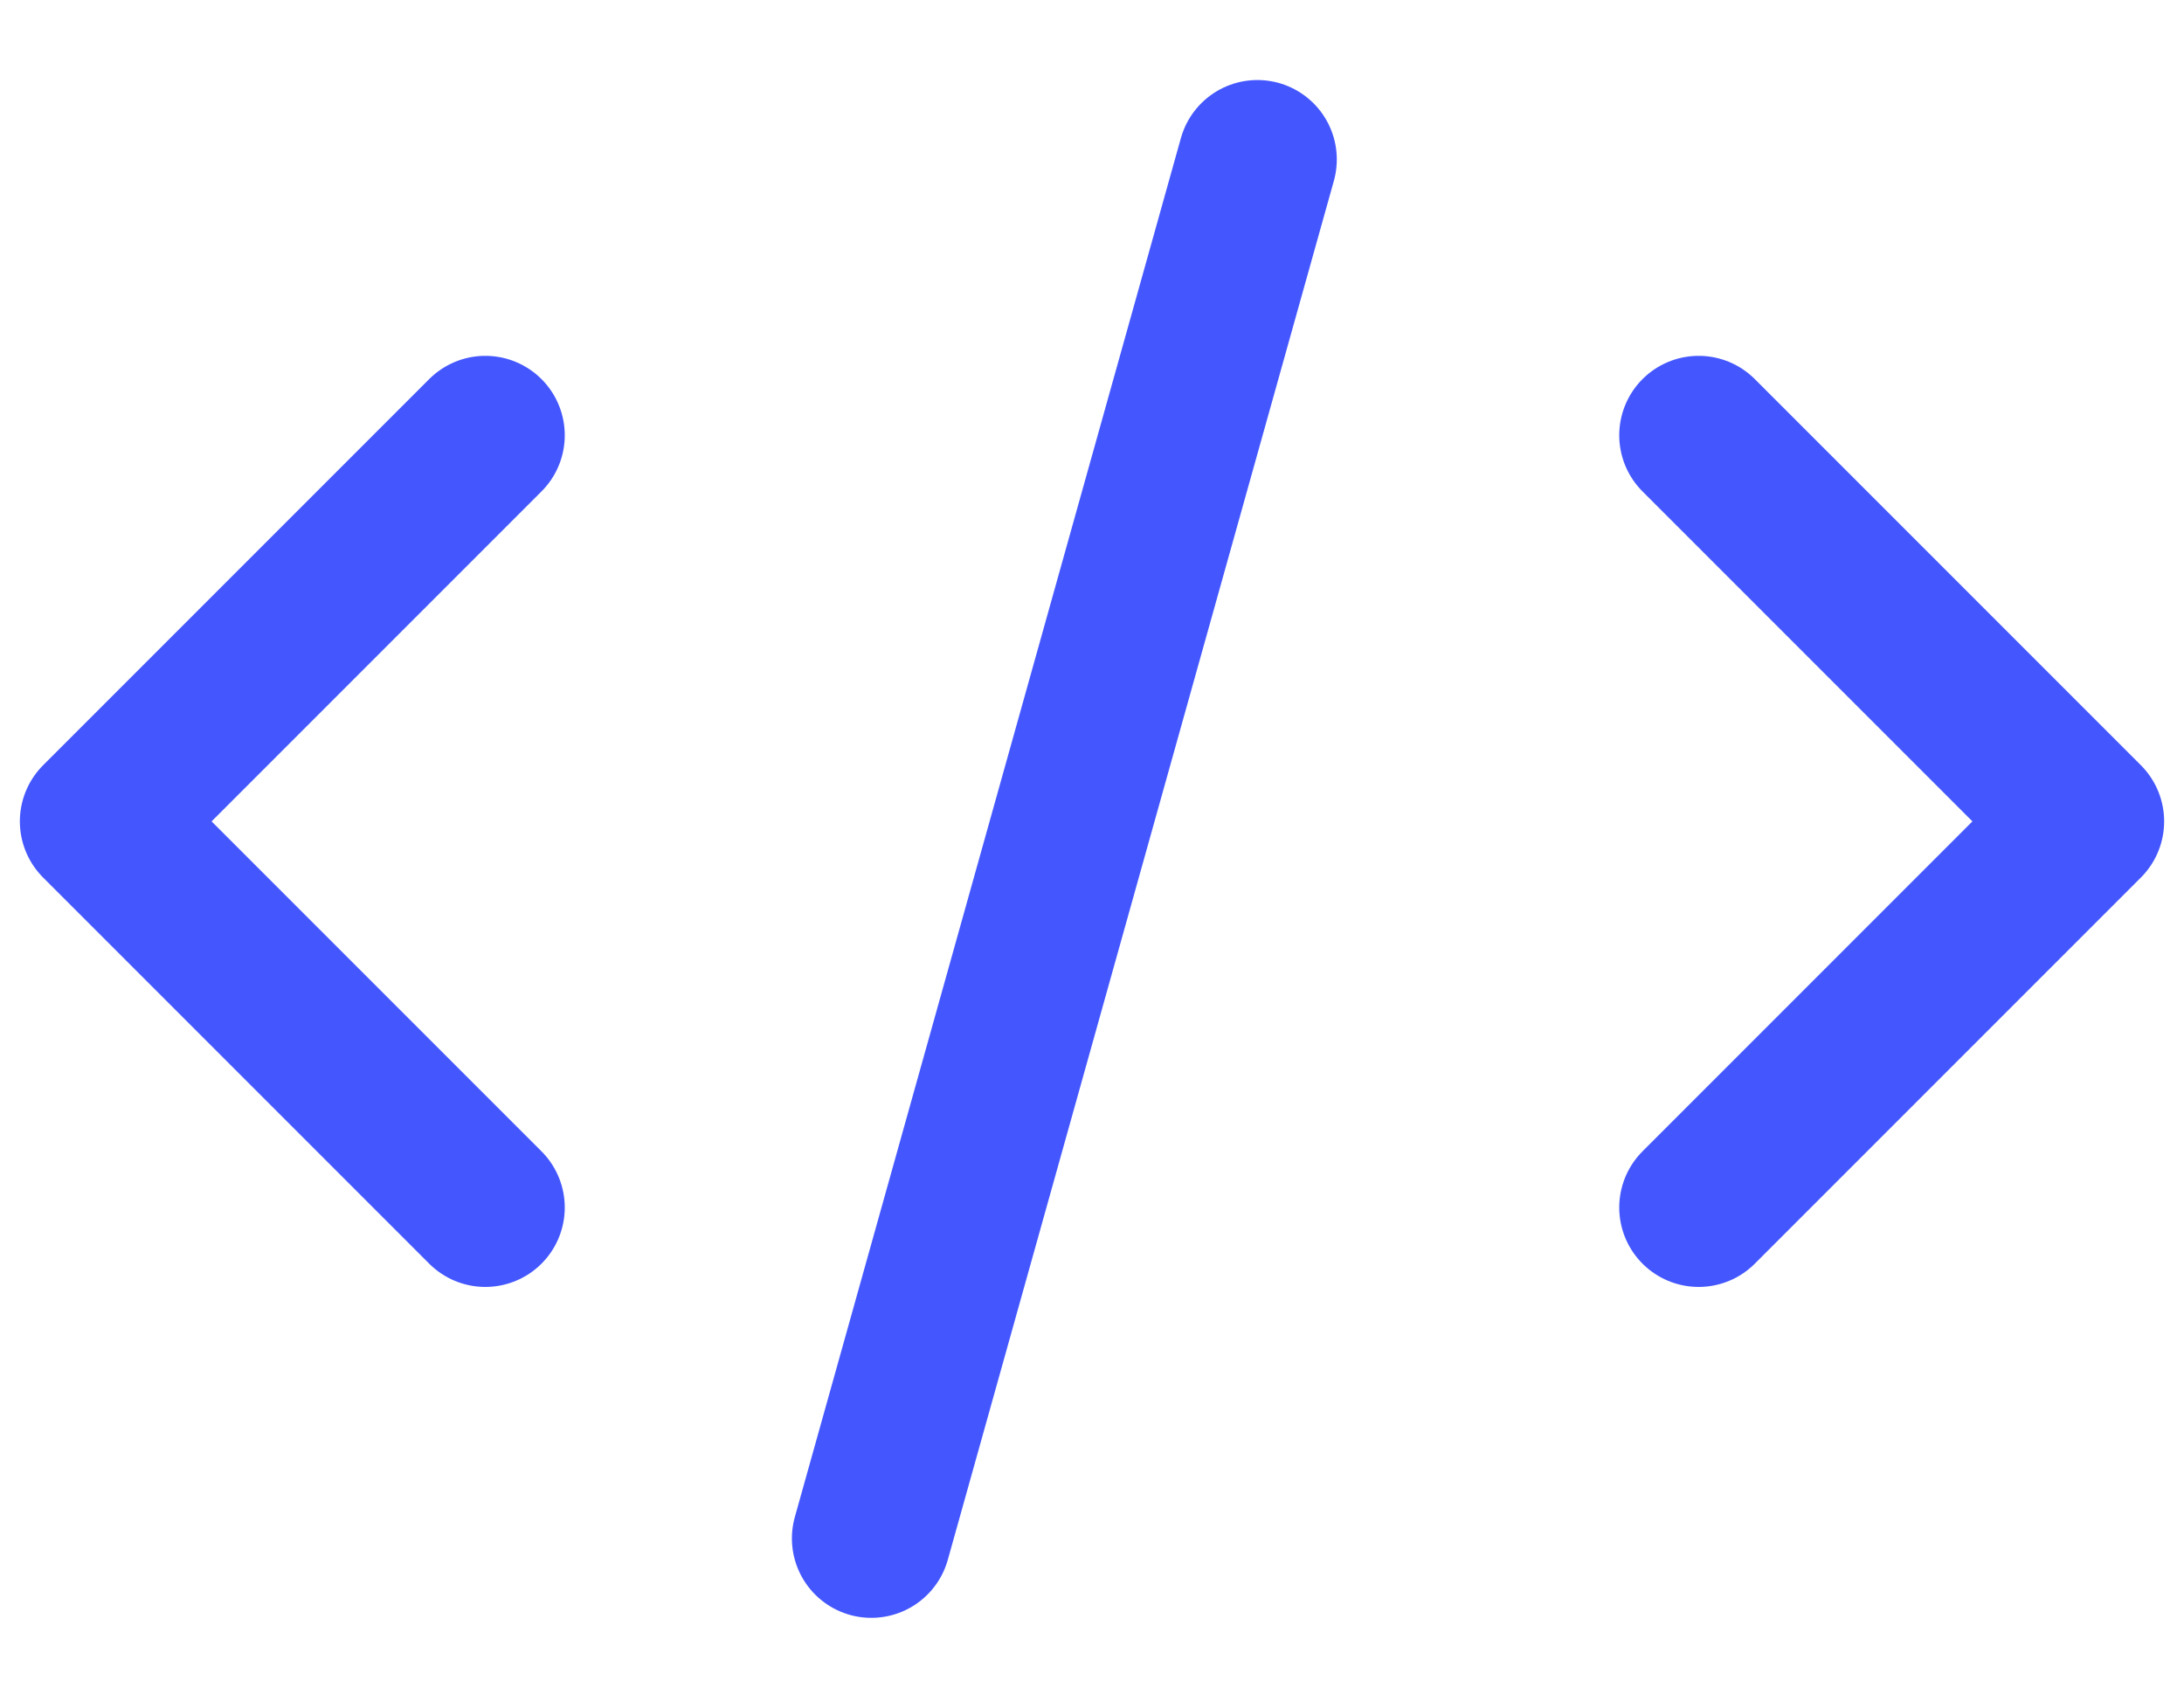 <svg width="22" height="17" viewBox="0 0 22 17" fill="none" xmlns="http://www.w3.org/2000/svg">
<path d="M12.666 1.606L8.777 15.495" stroke="#4457FF" stroke-width="1.6" stroke-linecap="round" stroke-linejoin="round"/>
<path d="M4.889 4.384L1 8.273L4.889 12.162" stroke="#4457FF" stroke-width="1.6" stroke-linecap="round" stroke-linejoin="round"/>
<path d="M17.111 4.384L21 8.273L17.111 12.162" stroke="#4457FF" stroke-width="1.6" stroke-linecap="round" stroke-linejoin="round"/>
</svg>
